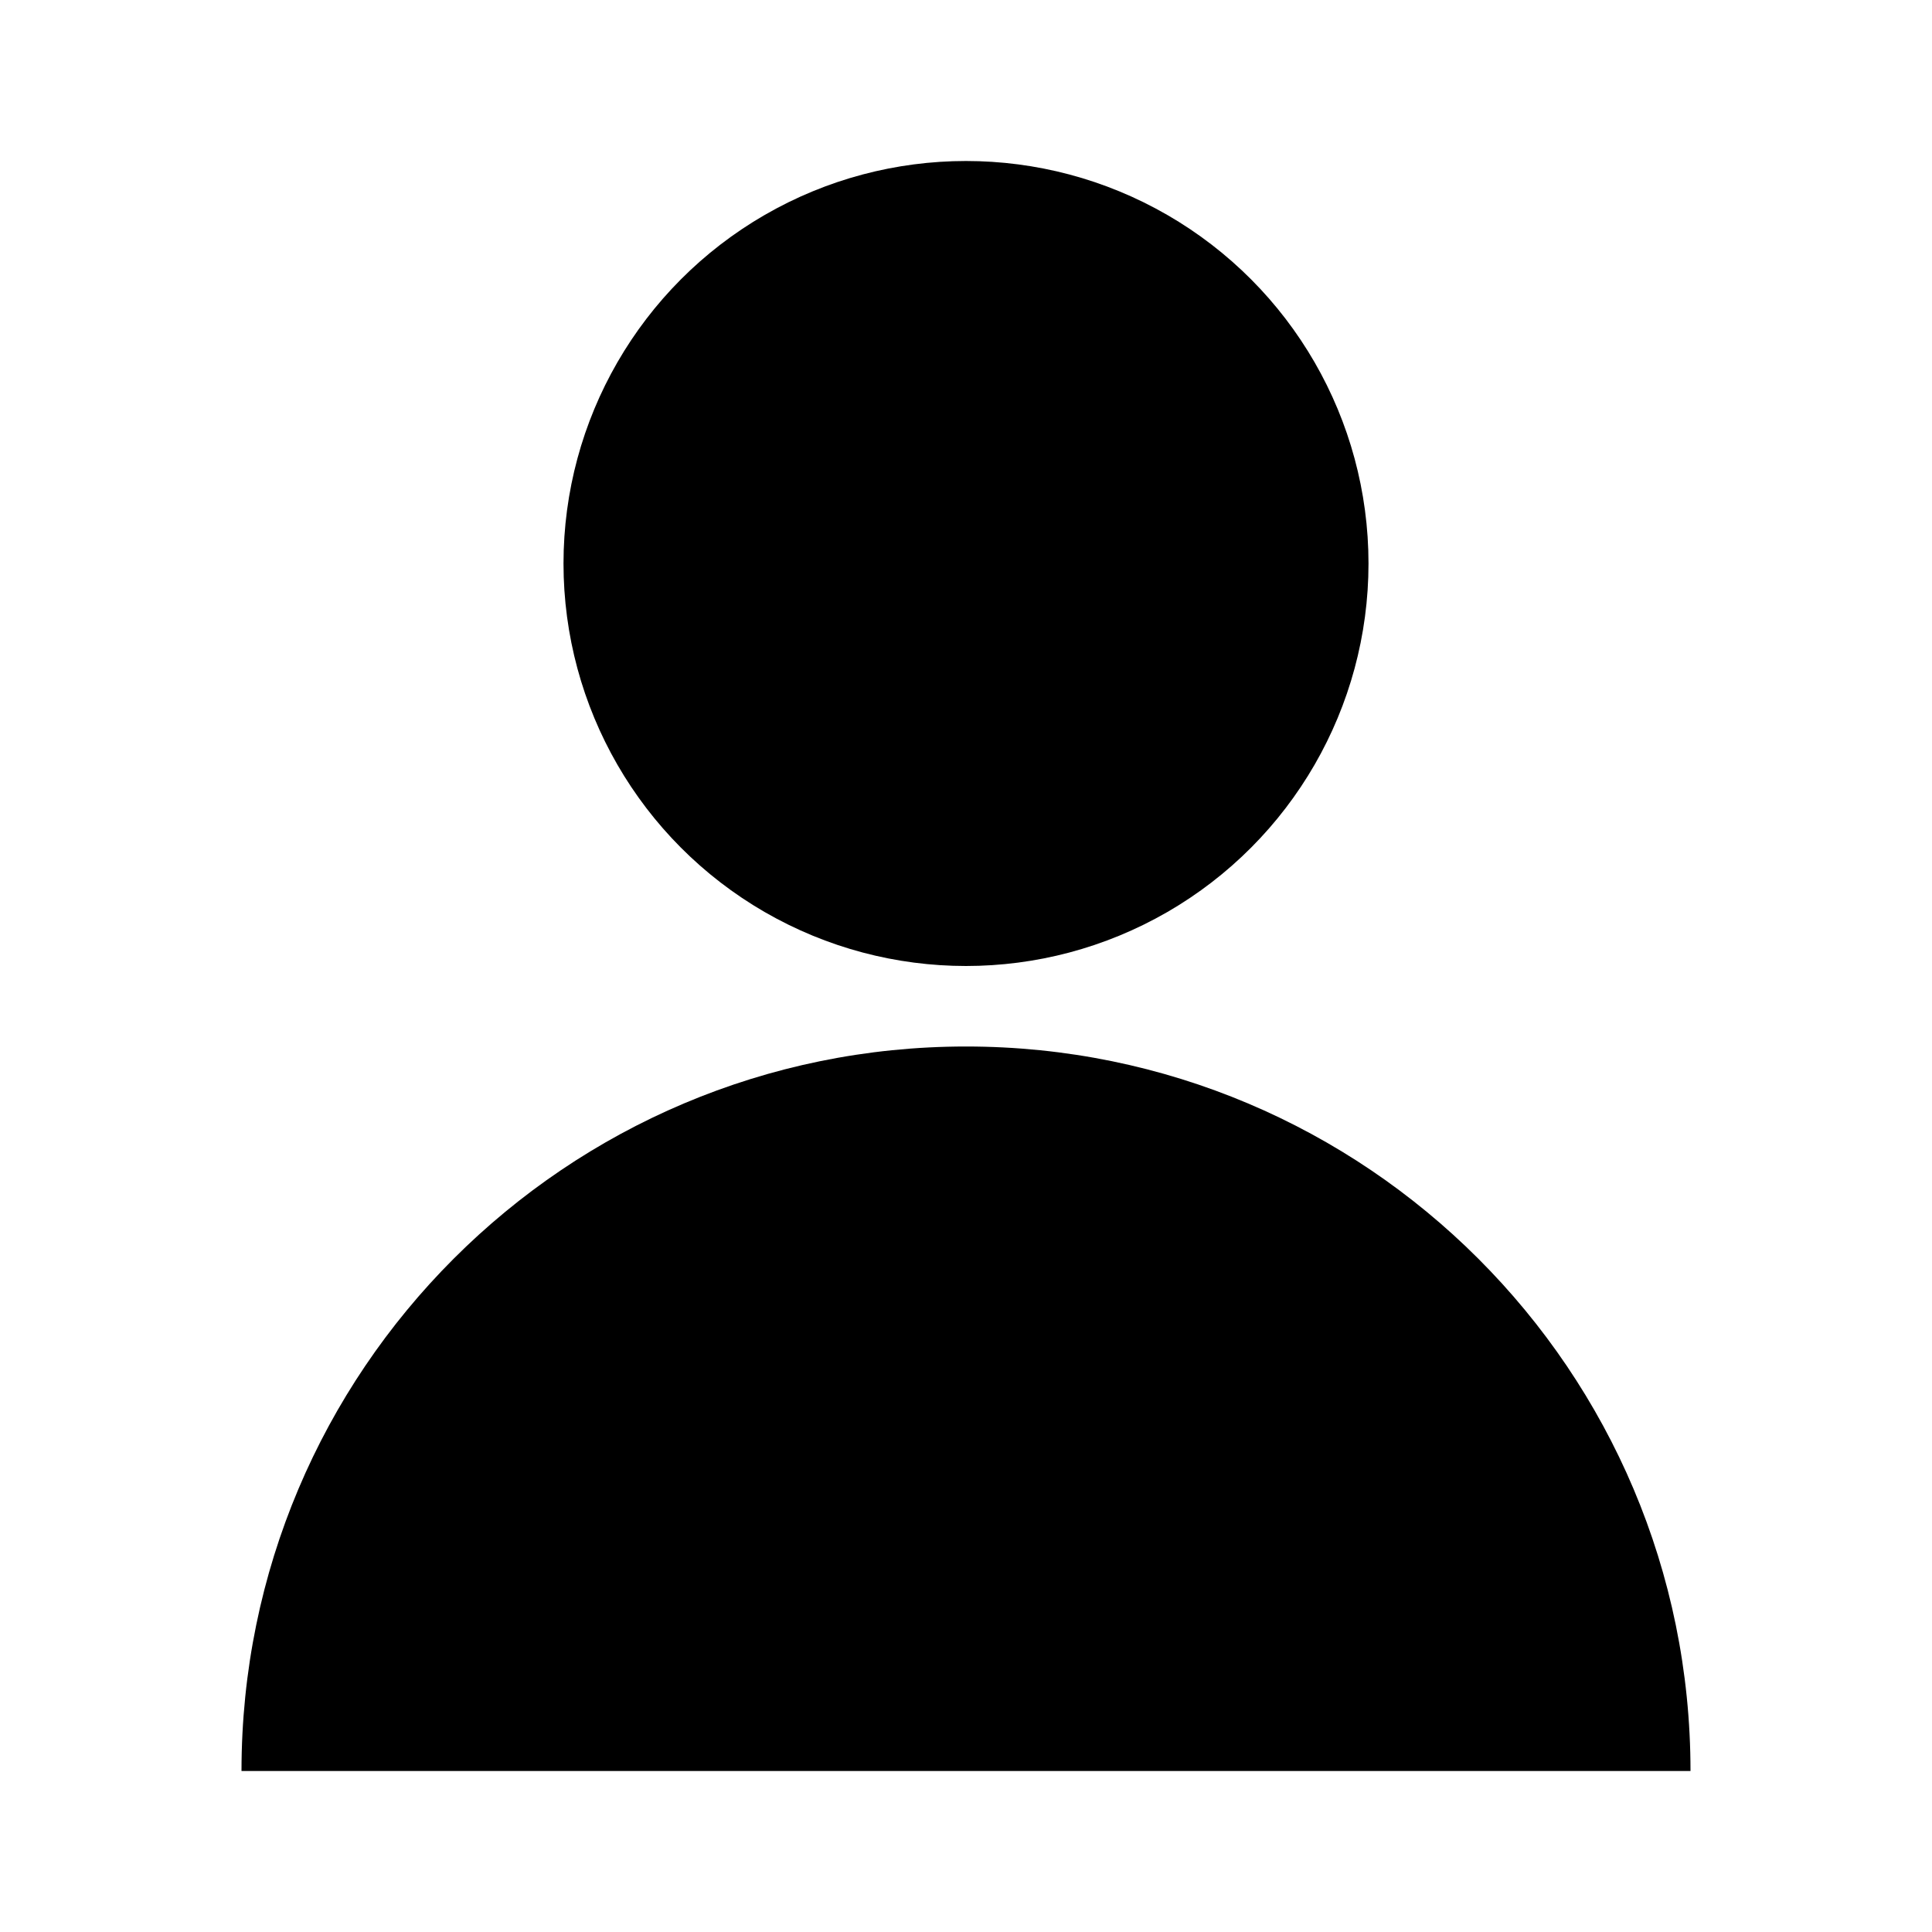 <svg class="w-5 lg:w-6 fill-black" viewBox="0 0 24 24" version="1.1" xmlns="http://www.w3.org/2000/svg" xmlns:xlink="http://www.w3.org/1999/xlink">
    <g id="ic/profile" stroke="none" stroke-width="1" fill-rule="evenodd">
        <circle id="Oval" fill="#000000" cx="12" cy="7" r="5"/>
        <path d="M21,22 C21,17.029 16.971,13 12,13 C7.029,13 3,17.029 3,22" id="Oval-Copy-5" fill="#000000"/>
    </g>
</svg>